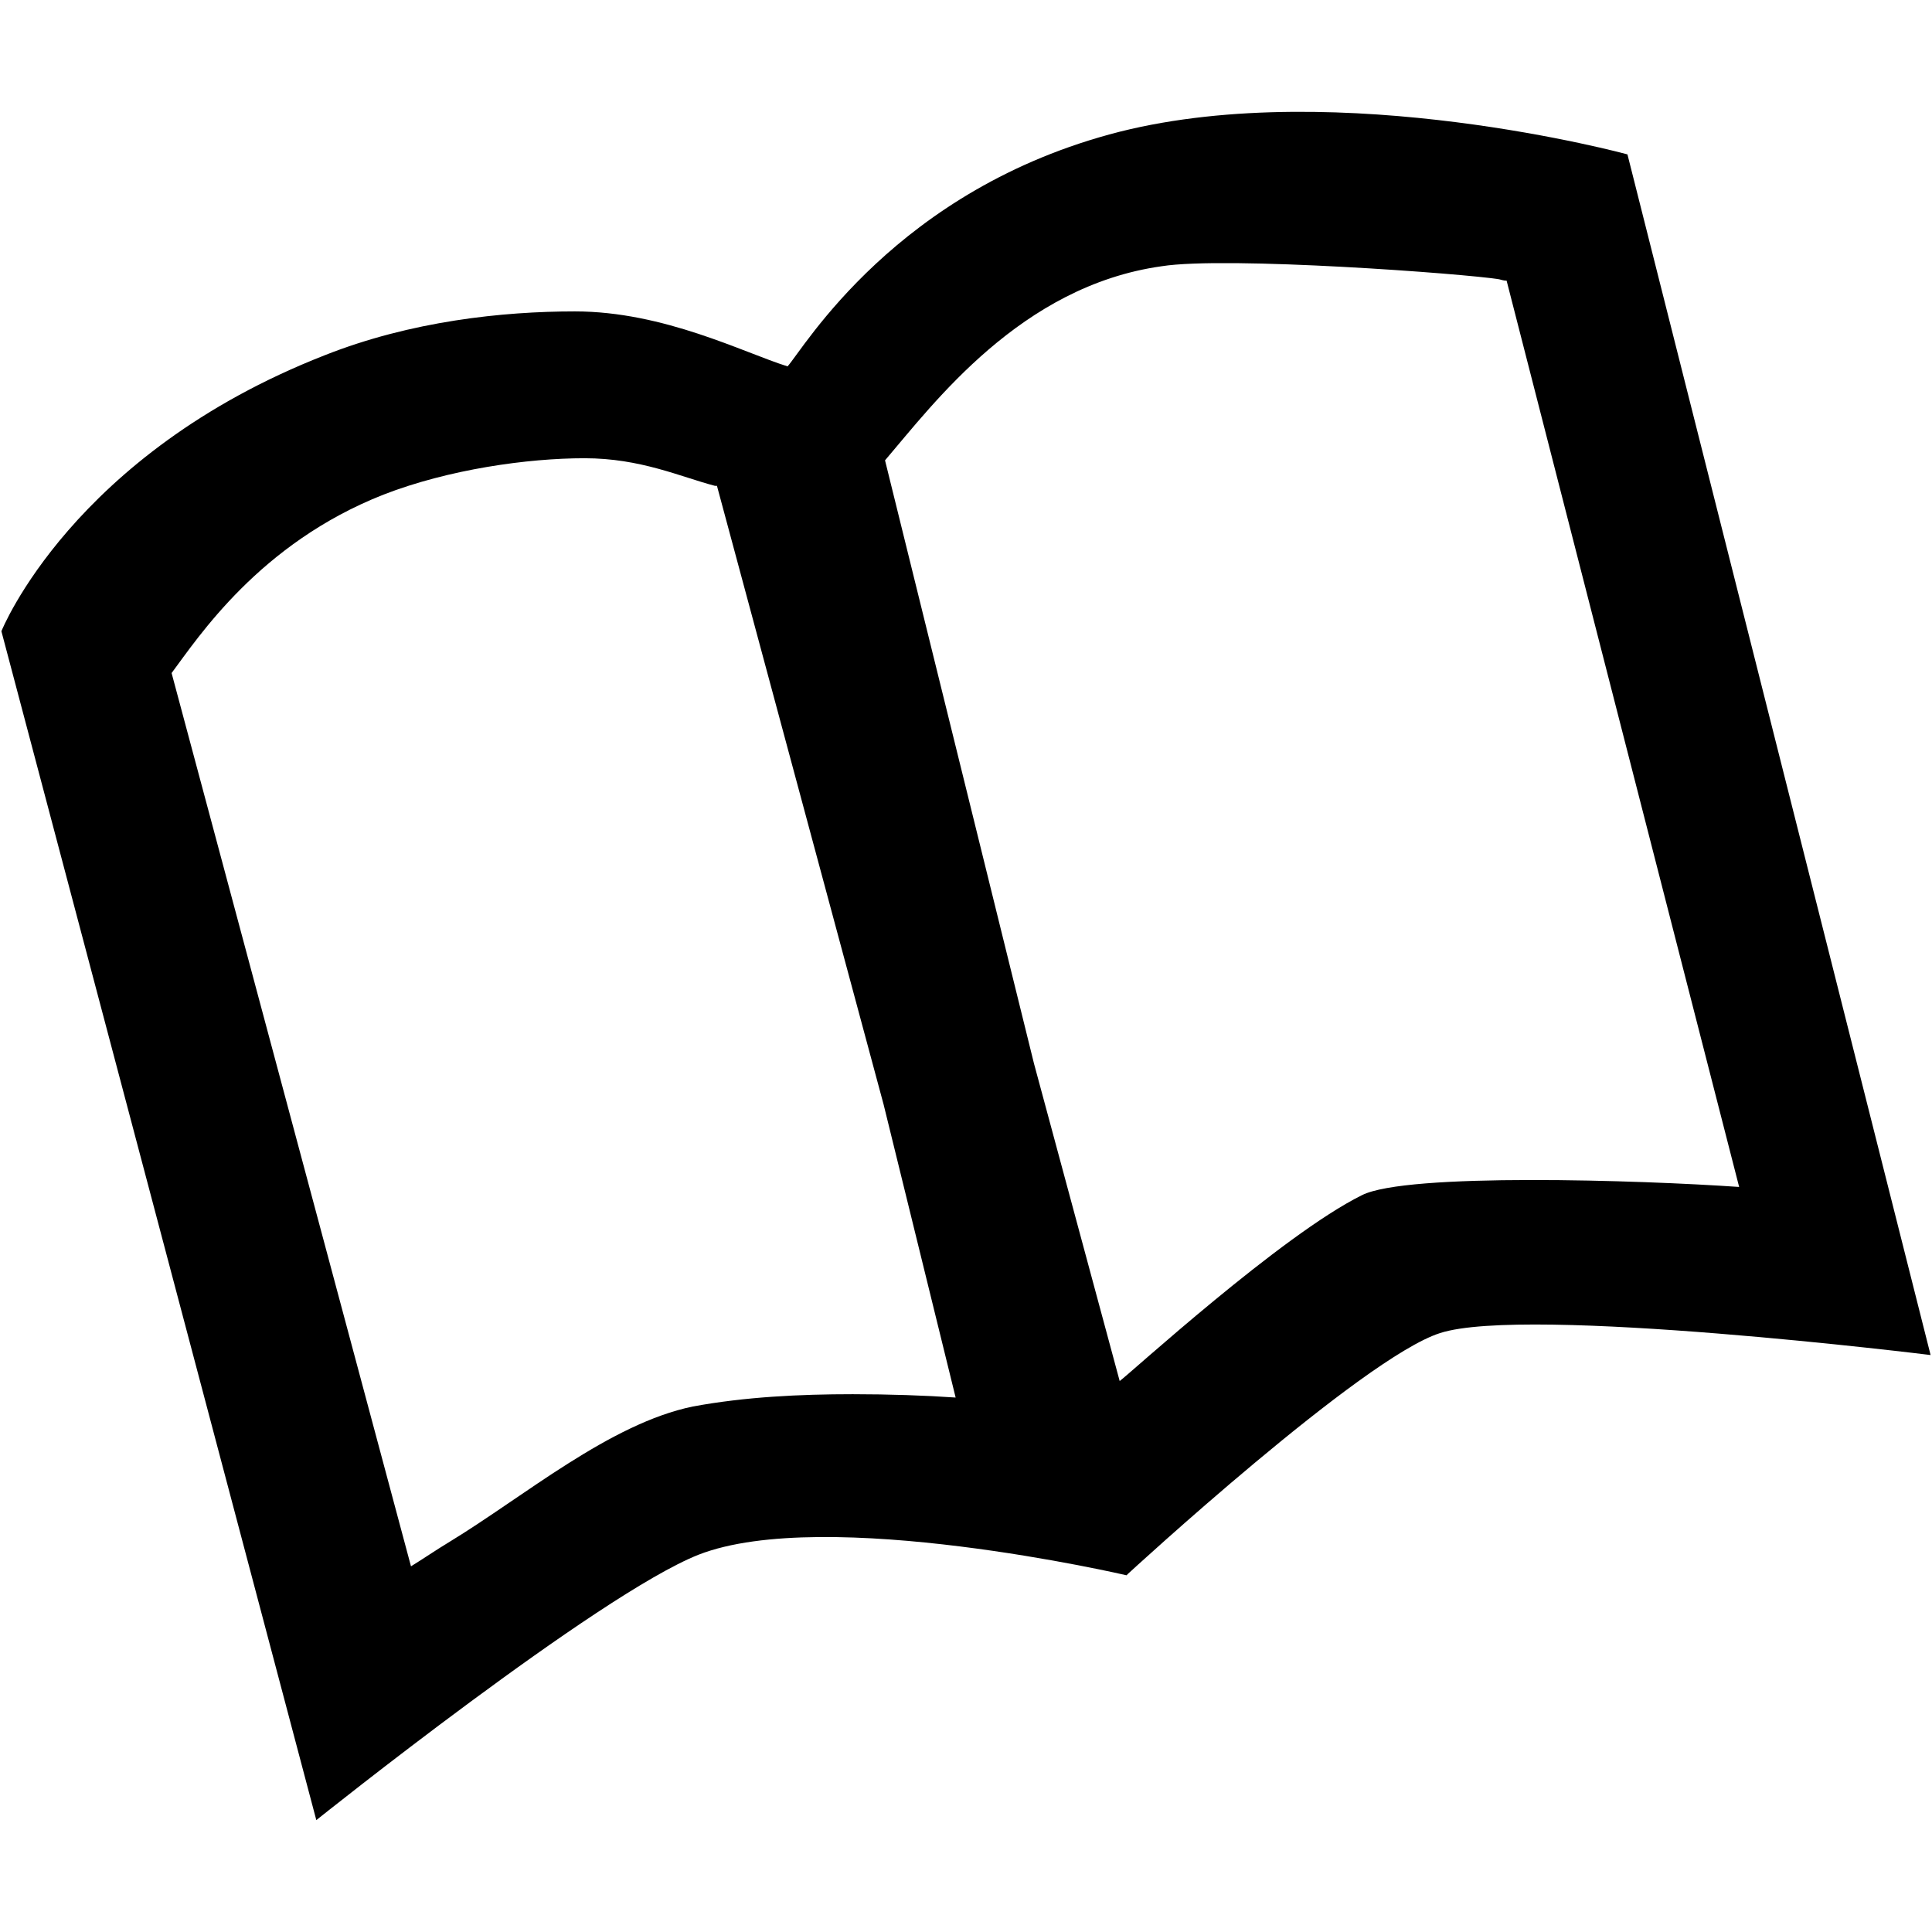 <?xml version="1.0" encoding="UTF-8"?>
<svg xmlns="http://www.w3.org/2000/svg" xmlns:xlink="http://www.w3.org/1999/xlink" width="11px" height="11px" viewBox="0 0 11 11" version="1.1">
<g id="surface1">
<path style=" stroke:none;fill-rule:nonzero;fill:rgb(0%,0%,0%);fill-opacity:1;" d="M 9.266 0.879 C 9.266 0.879 7.633 0.434 6.375 0.75 C 5.102 1.074 4.574 1.988 4.484 2.086 C 4.234 2.008 3.781 1.773 3.273 1.773 C 2.863 1.773 2.34 1.828 1.848 2.023 C 0.41 2.586 0.008 3.594 0.008 3.594 L 1.801 10.363 C 1.801 10.363 3.406 9.078 3.977 8.852 C 4.699 8.57 6.414 8.969 6.414 8.969 C 6.414 8.969 6.418 8.965 6.422 8.961 C 6.422 8.961 7.758 7.73 8.199 7.59 C 8.691 7.43 10.992 7.715 10.992 7.715 Z M 5.441 7.957 C 5.266 7.945 5.062 7.938 4.855 7.938 C 4.555 7.938 4.242 7.953 3.945 8.008 C 3.473 8.105 2.984 8.52 2.562 8.777 C 2.484 8.824 2.41 8.875 2.34 8.918 L 0.977 3.832 C 1.129 3.629 1.477 3.094 2.184 2.816 C 2.555 2.672 3.004 2.609 3.328 2.609 C 3.648 2.609 3.875 2.715 4.07 2.766 C 4.074 2.766 4.078 2.766 4.082 2.766 L 5.031 6.289 Z M 7.754 6.805 C 7.297 7.031 6.43 7.824 6.375 7.863 L 5.887 6.055 L 5.039 2.621 C 5.316 2.297 5.812 1.629 6.613 1.516 C 6.984 1.457 8.348 1.559 8.535 1.59 C 8.551 1.594 8.562 1.598 8.578 1.598 L 9.902 6.758 C 9.34 6.719 8.008 6.676 7.754 6.805 Z M 7.754 6.805 "/>
</g>
</svg>
